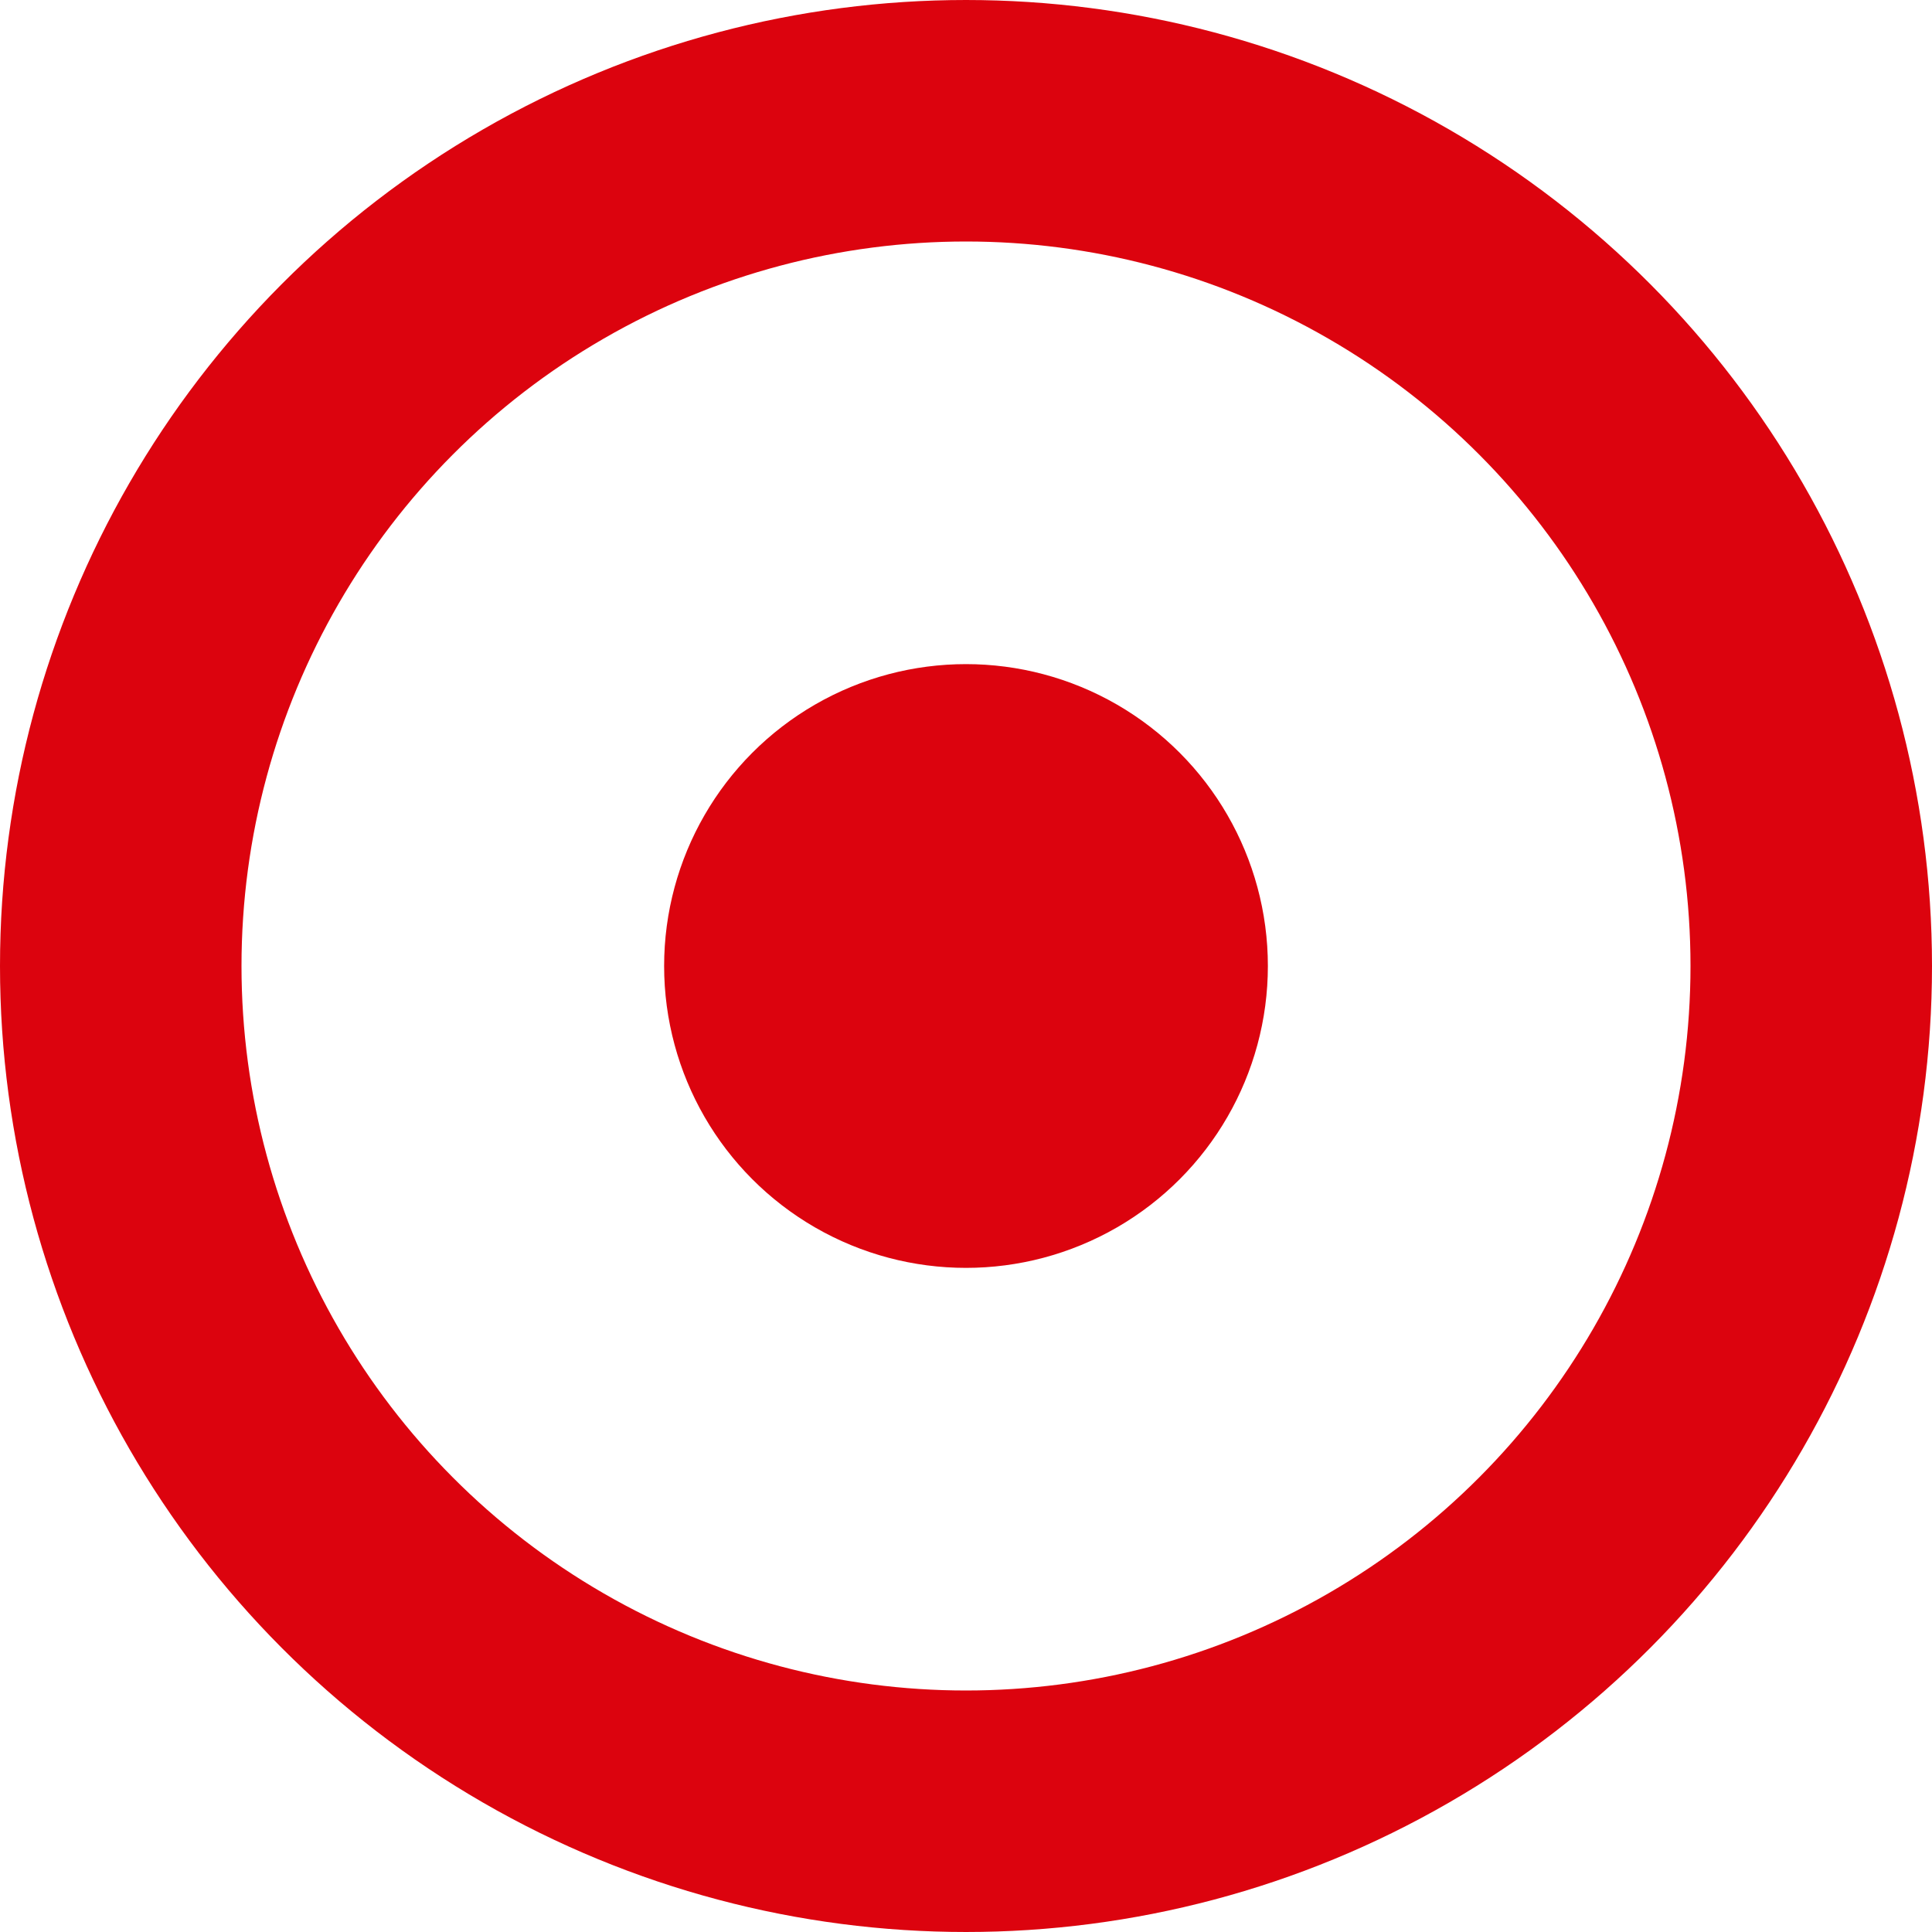 <svg width="16" height="16" viewBox="0 0 16 16" xmlns="http://www.w3.org/2000/svg"><title>Group 2</title><g transform="translate(1 1)" fill="none" fill-rule="evenodd"><circle stroke="#DC030E" stroke-width="2" cx="7" cy="7" r="7"/><circle fill="#DC030E" cx="7" cy="7" r="2.5"/></g></svg>